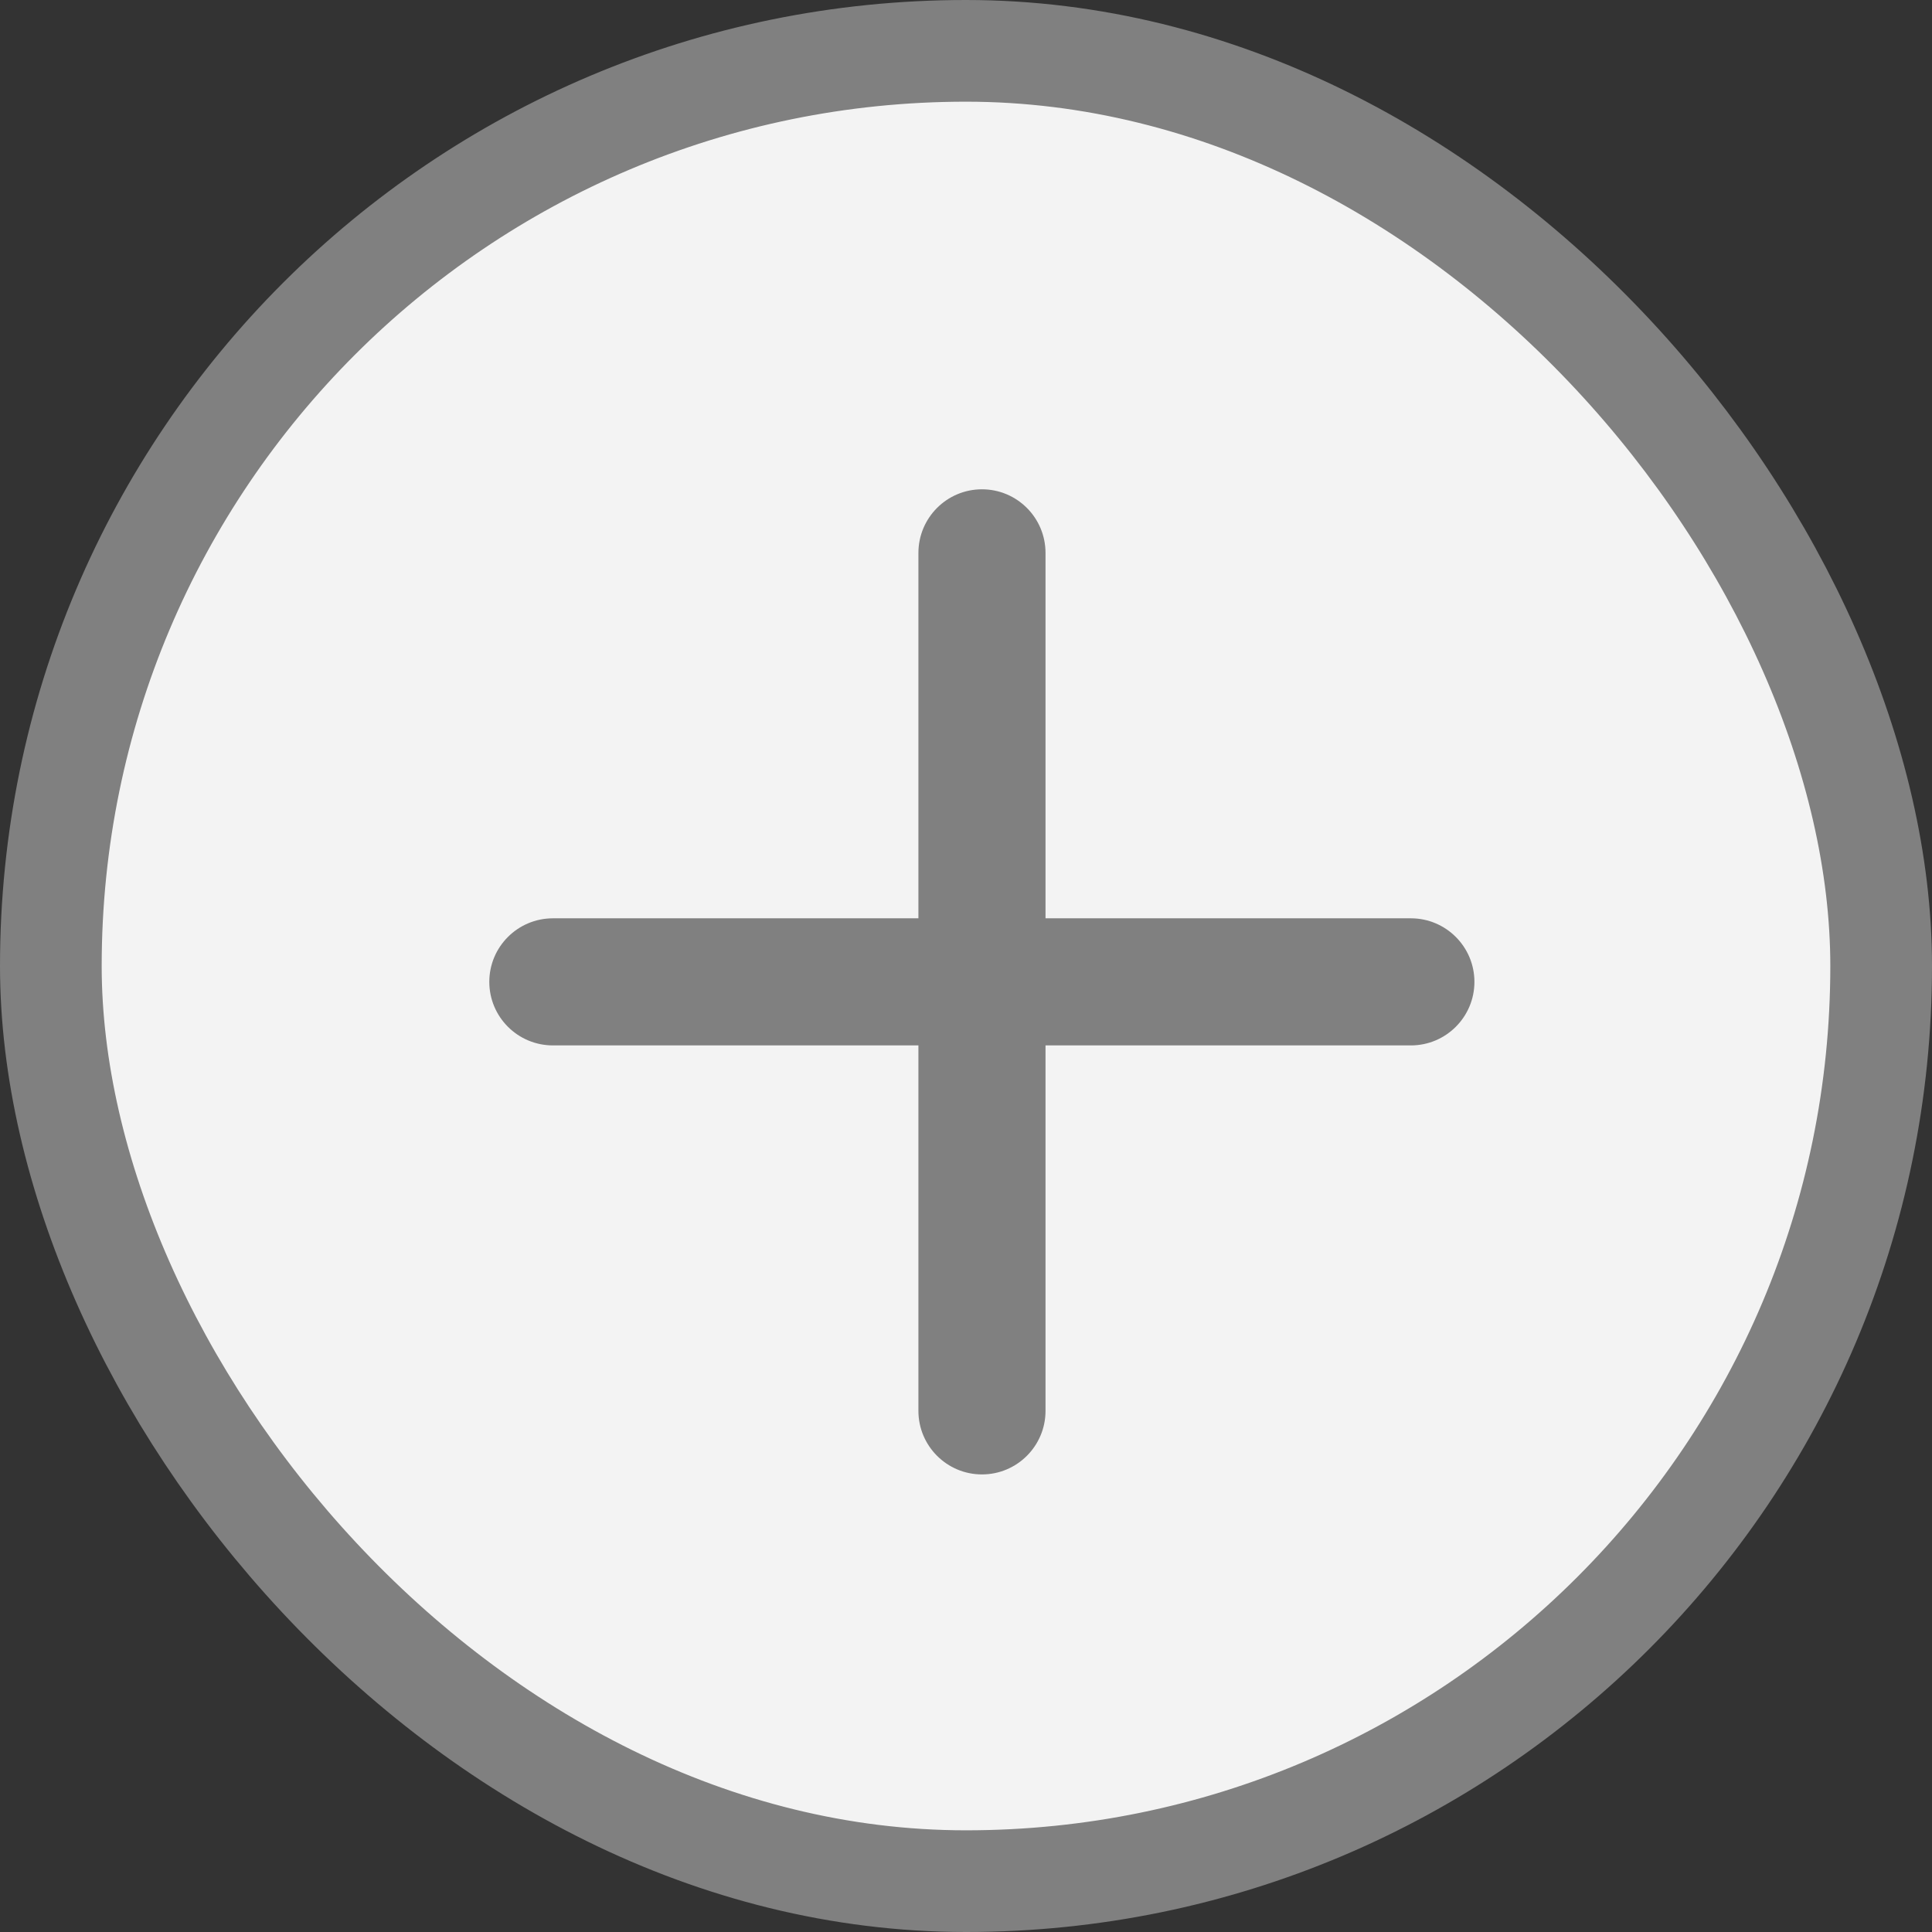 <svg width="19" height="19" viewBox="0 0 19 19" fill="none" xmlns="http://www.w3.org/2000/svg">
<rect x="0" y="0" width="19" height="19" fill="#333333" stroke="none"/>
<rect x="0.5" y="0.5" width="18" height="18" rx="9" fill="#F3F3F3" stroke="#808080"/>
<path fill-rule="evenodd" clip-rule="evenodd" d="M9.657 4.812C9.312 4.812 9.032 5.092 9.032 5.438V9.031H5.438C5.092 9.031 4.812 9.311 4.812 9.656C4.812 10.001 5.092 10.281 5.438 10.281H9.032V13.875C9.032 14.22 9.312 14.5 9.657 14.5C10.002 14.5 10.282 14.22 10.282 13.875V10.281H13.875C14.22 10.281 14.5 10.001 14.5 9.656C14.5 9.311 14.22 9.031 13.875 9.031H10.282V5.438C10.282 5.092 10.002 4.812 9.657 4.812Z" fill="#808080"/>
</svg>
